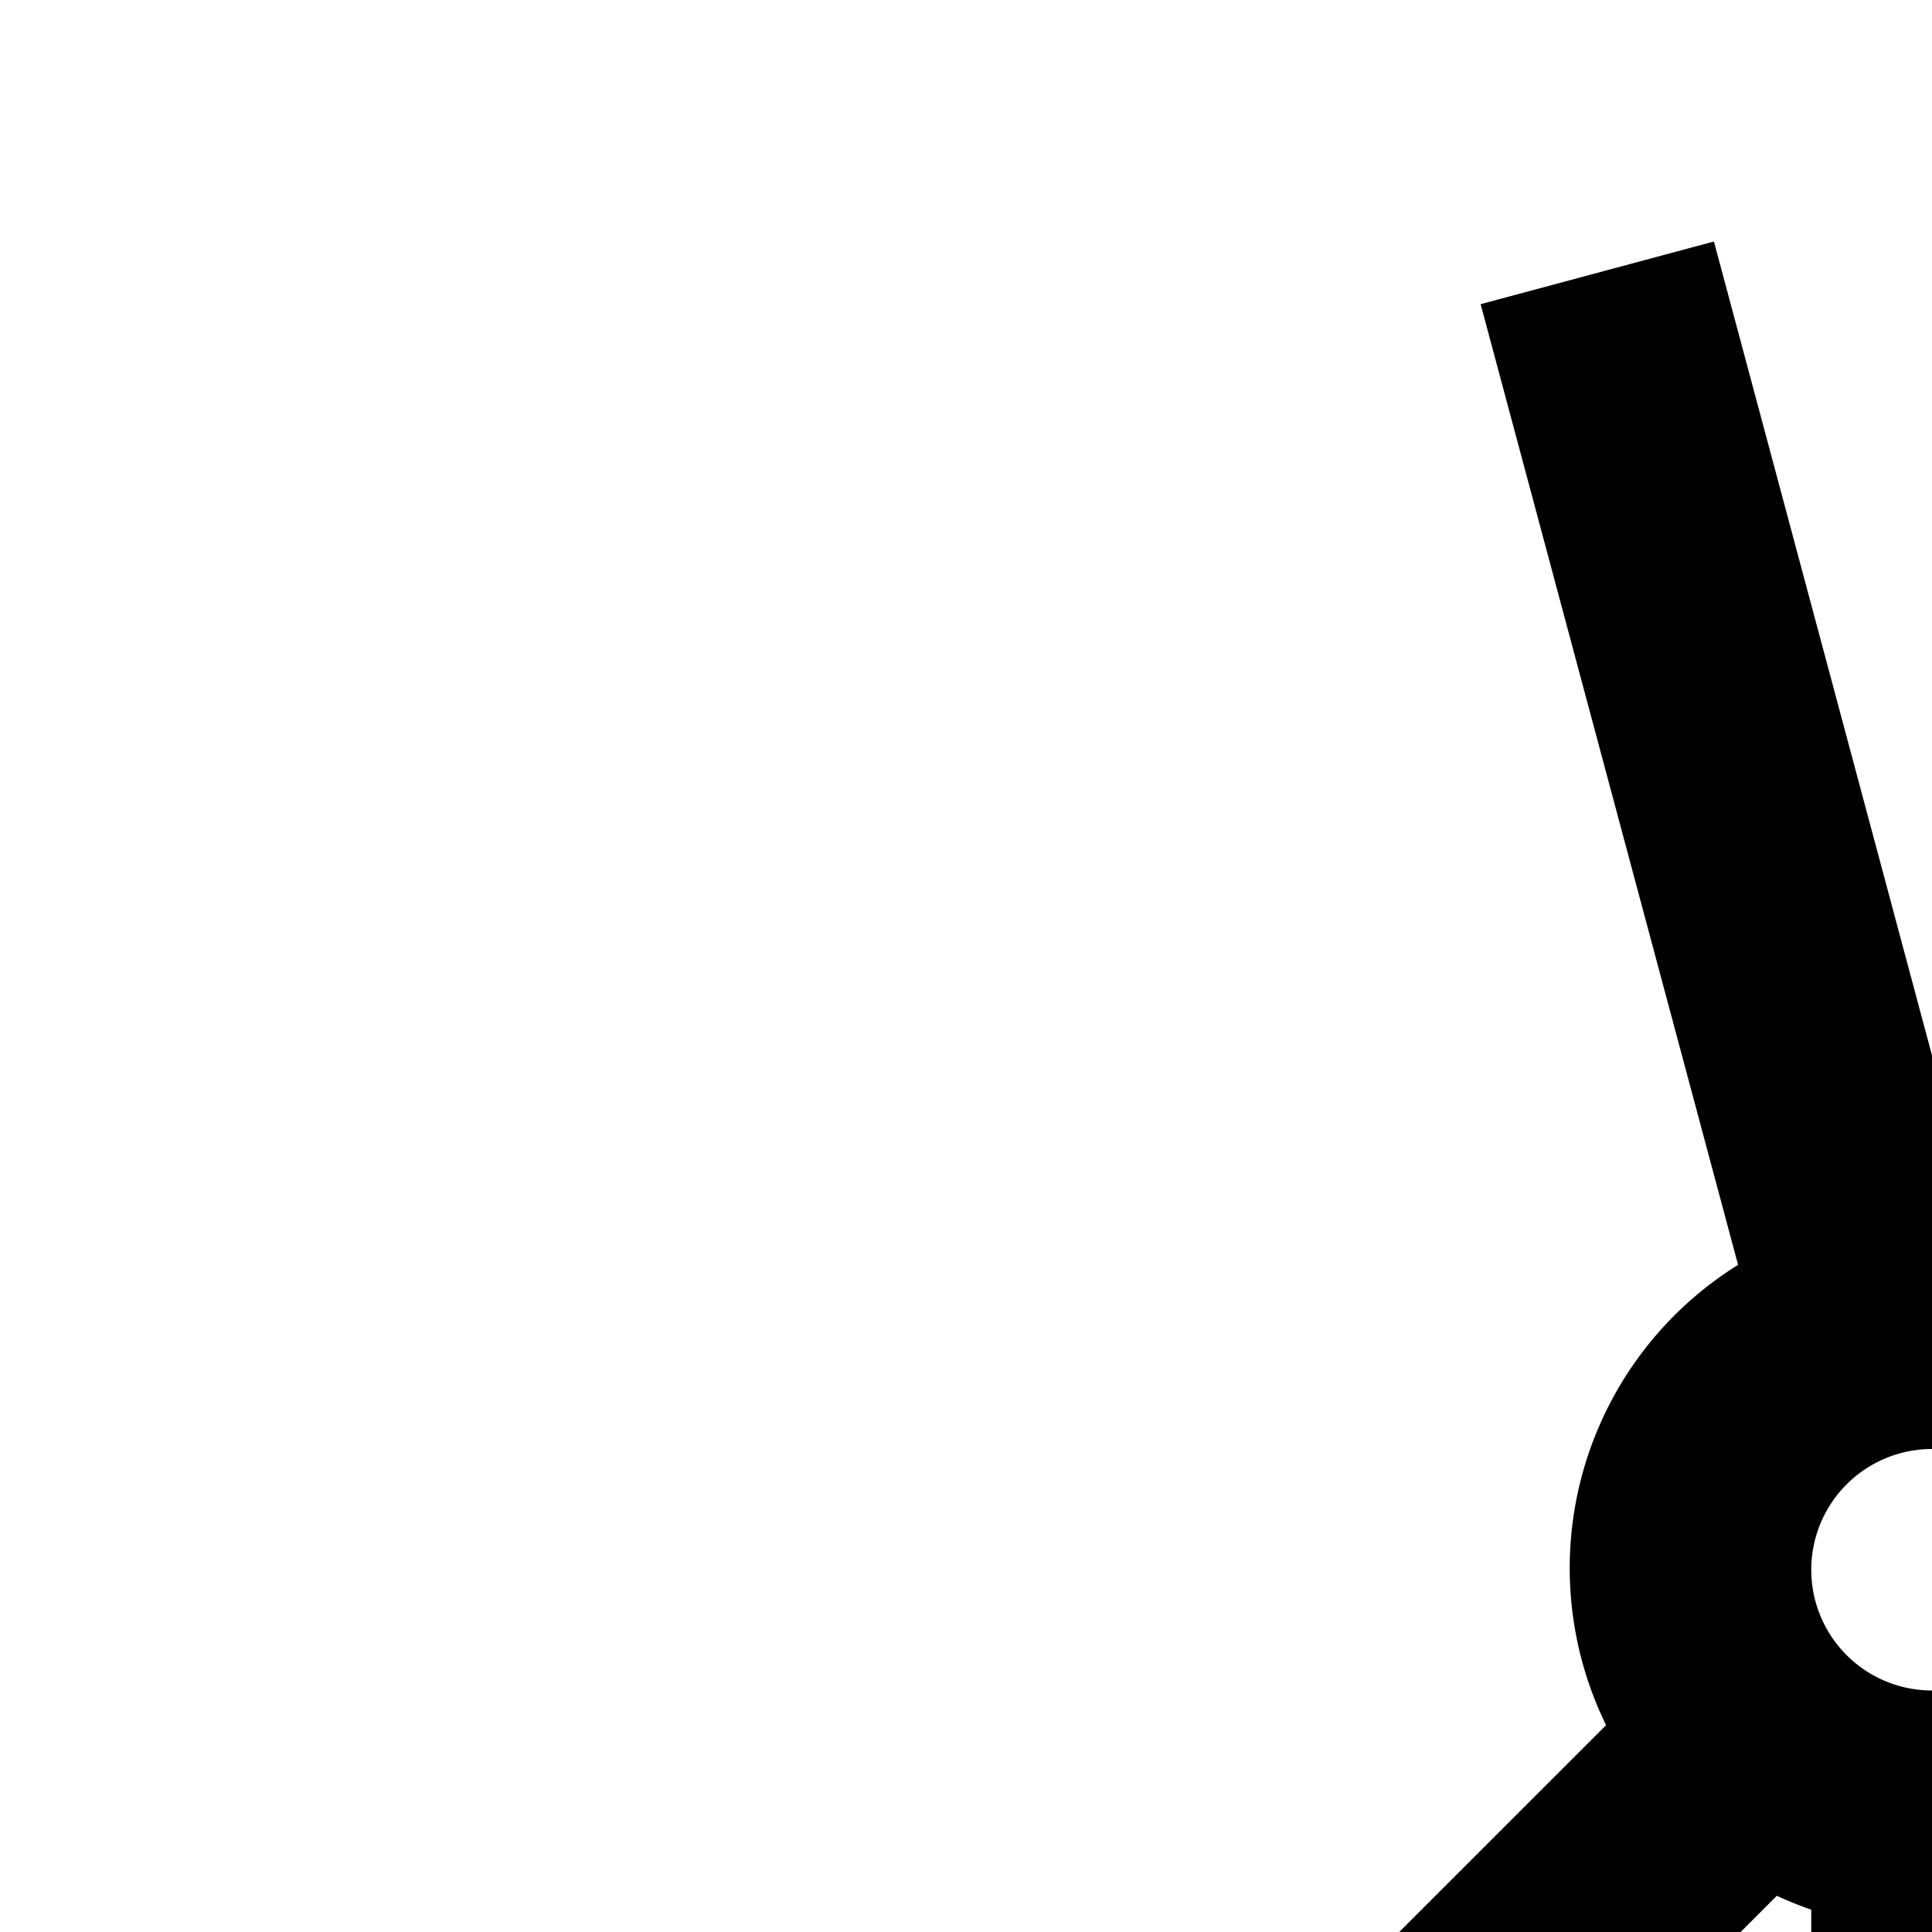 <svg id="icon"
  xmlns="http://www.w3.org/2000/svg" width="16" height="16" viewBox="0 0 16 16">
  <defs>
    <style>
      .cls-1 {
        fill: none;
      }
    </style>
  </defs>
  <path d="M17,28V15.816a3.006,3.006,0,0,0,1.47-1.119L27.063,17l.518-1.932-8.604-2.305a2.985,2.985,0,0,0-2.63-2.728L14.194,2l-1.932.519,2.132,7.956a2.959,2.959,0,0,0-1.093,3.812L7,20.586,8.415,22l6.3-6.3A2.894,2.894,0,0,0,15,15.815V28H2v2H30V28Zm0-15a1,1,0,1,1-1-1A1.001,1.001,0,0,1,17,13Z" transform="translate(0 0)"/>
  <rect id="_Transparent_Rectangle_" data-name="&lt;Transparent Rectangle&gt;" class="cls-1" width="32" height="32"/>
</svg>
